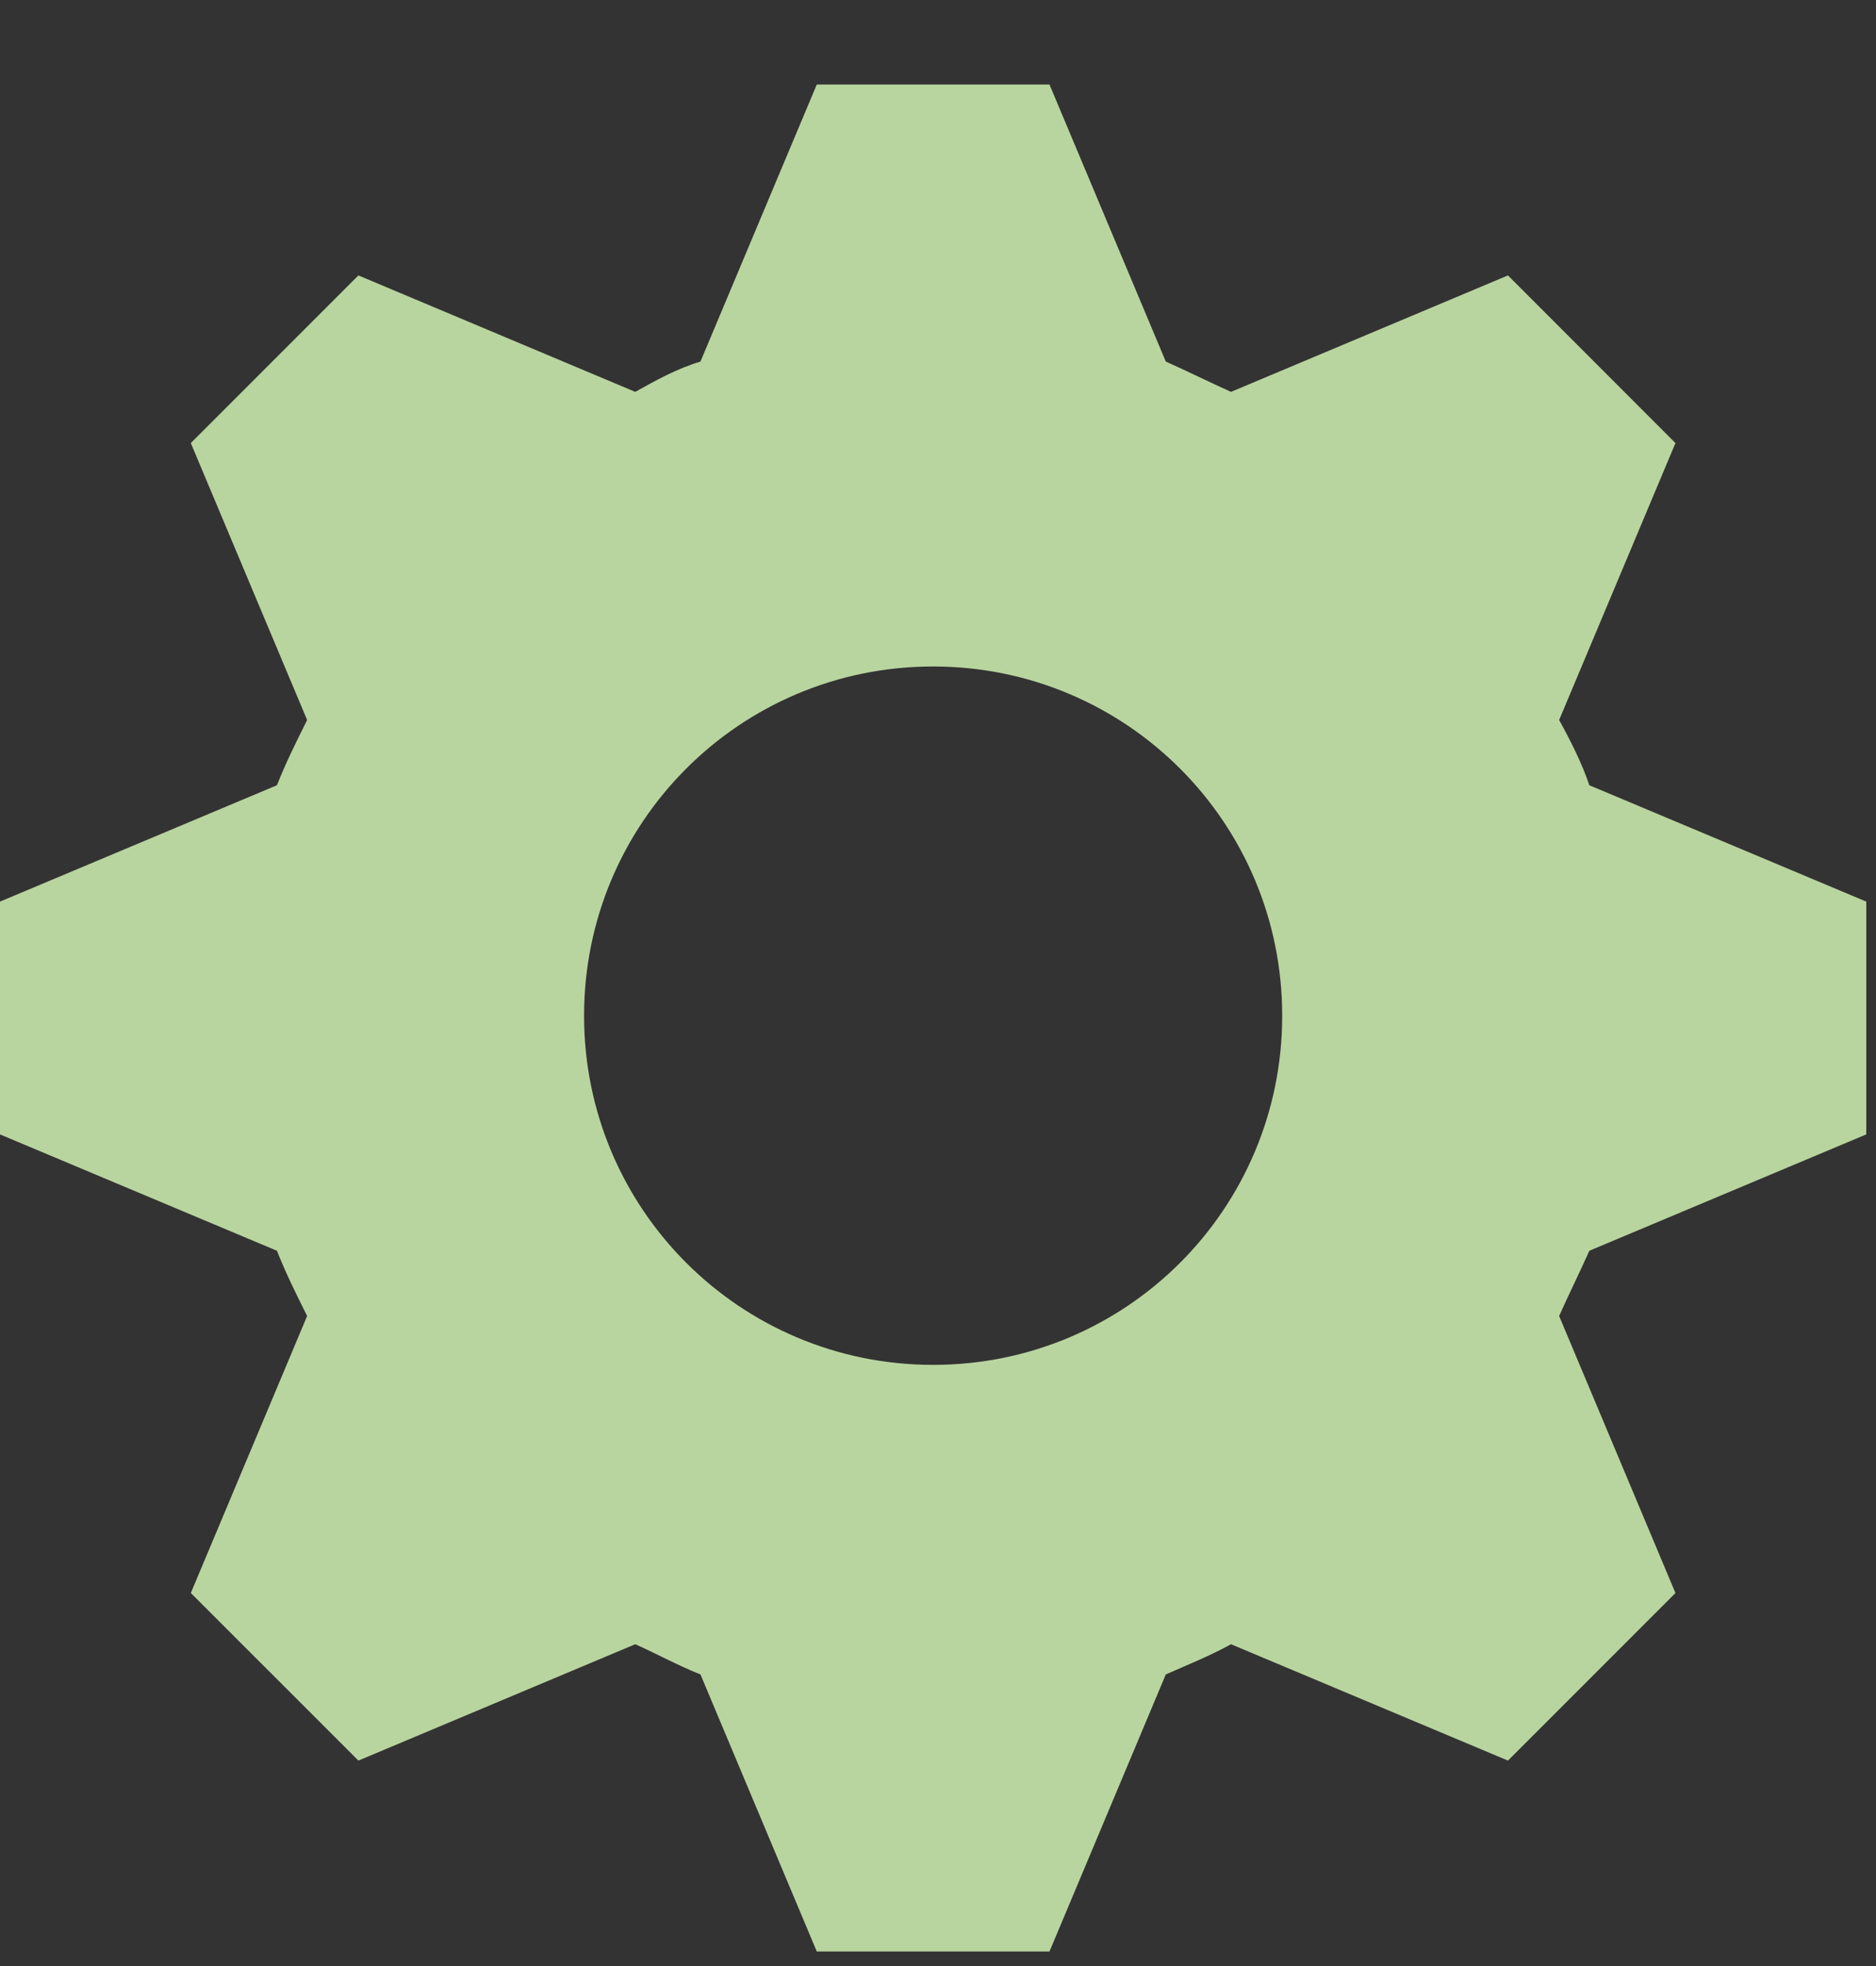 <svg width="21" height="22" viewBox="0 0 21 22" fill="none" xmlns="http://www.w3.org/2000/svg">
<rect x="0" y="0" width="21" height="22" fill="#333333" stroke="none"/>
<path d="M9.143 0.946L7.841 4.046C7.58 4.124 7.346 4.254 7.111 4.385L4.012 3.082L2.136 4.958L3.438 8.057C3.308 8.318 3.204 8.526 3.1 8.787L0 10.089V12.694L3.1 13.996C3.204 14.257 3.308 14.465 3.438 14.726L2.136 17.826L4.012 19.701L7.111 18.399C7.346 18.503 7.58 18.633 7.841 18.737L9.143 21.837H11.748L13.05 18.737C13.285 18.633 13.545 18.529 13.78 18.399L16.88 19.701L18.755 17.826L17.453 14.726C17.557 14.492 17.687 14.231 17.791 13.996L20.891 12.694V10.089L17.791 8.787C17.713 8.552 17.583 8.292 17.453 8.057L18.755 4.958L16.88 3.082L13.78 4.385C13.545 4.28 13.285 4.15 13.05 4.046L11.748 0.946H9.143V0.946ZM10.445 7.458C12.608 7.458 14.353 9.204 14.353 11.366C14.353 13.528 12.608 15.273 10.445 15.273C8.284 15.273 6.538 13.528 6.538 11.366C6.538 9.204 8.284 7.458 10.445 7.458Z" fill="#DAFDBA" fill-opacity="0.8"/>
</svg>
